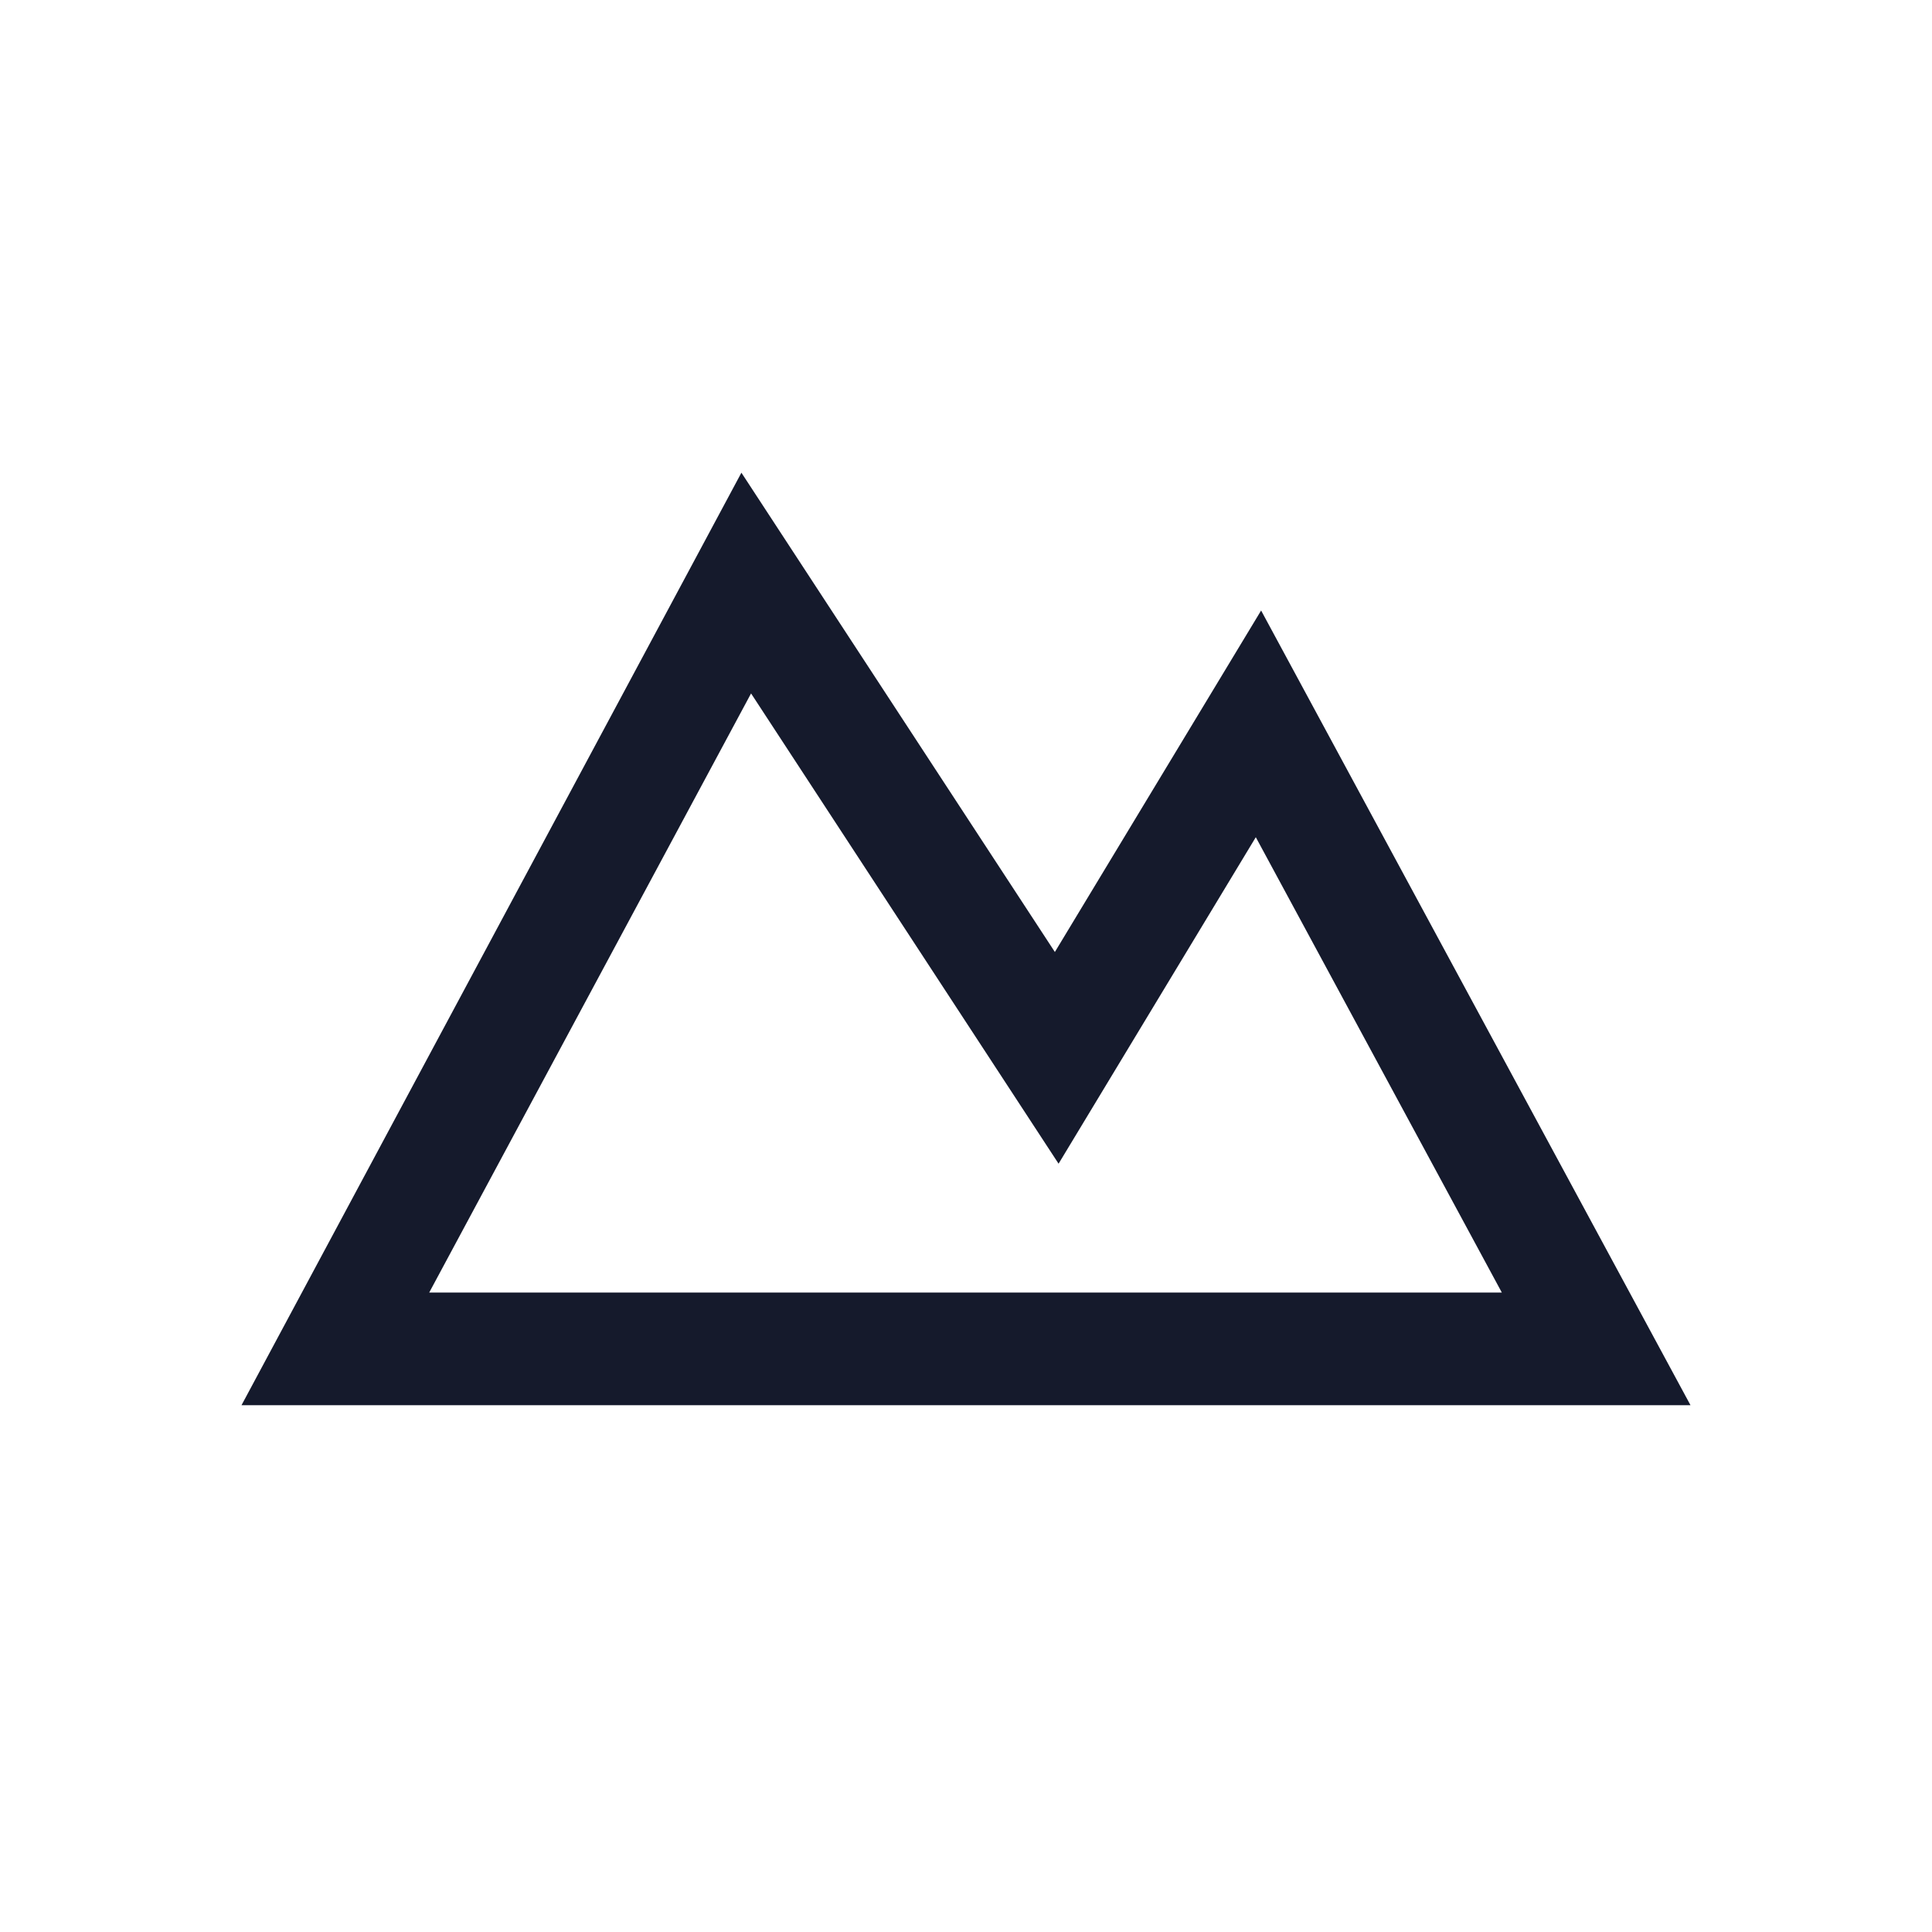 <svg width="24" height="24" viewBox="0 0 24 24" fill="none" xmlns="http://www.w3.org/2000/svg">
<path d="M21 17.456H3L9.21 5.872L13.104 11.826L15.666 7.584L21 17.456ZM5.332 16.056H18.656L15.6 10.4L13.15 14.456L9.33 8.614L5.332 16.056Z" fill="#151A2C"/>
</svg>

